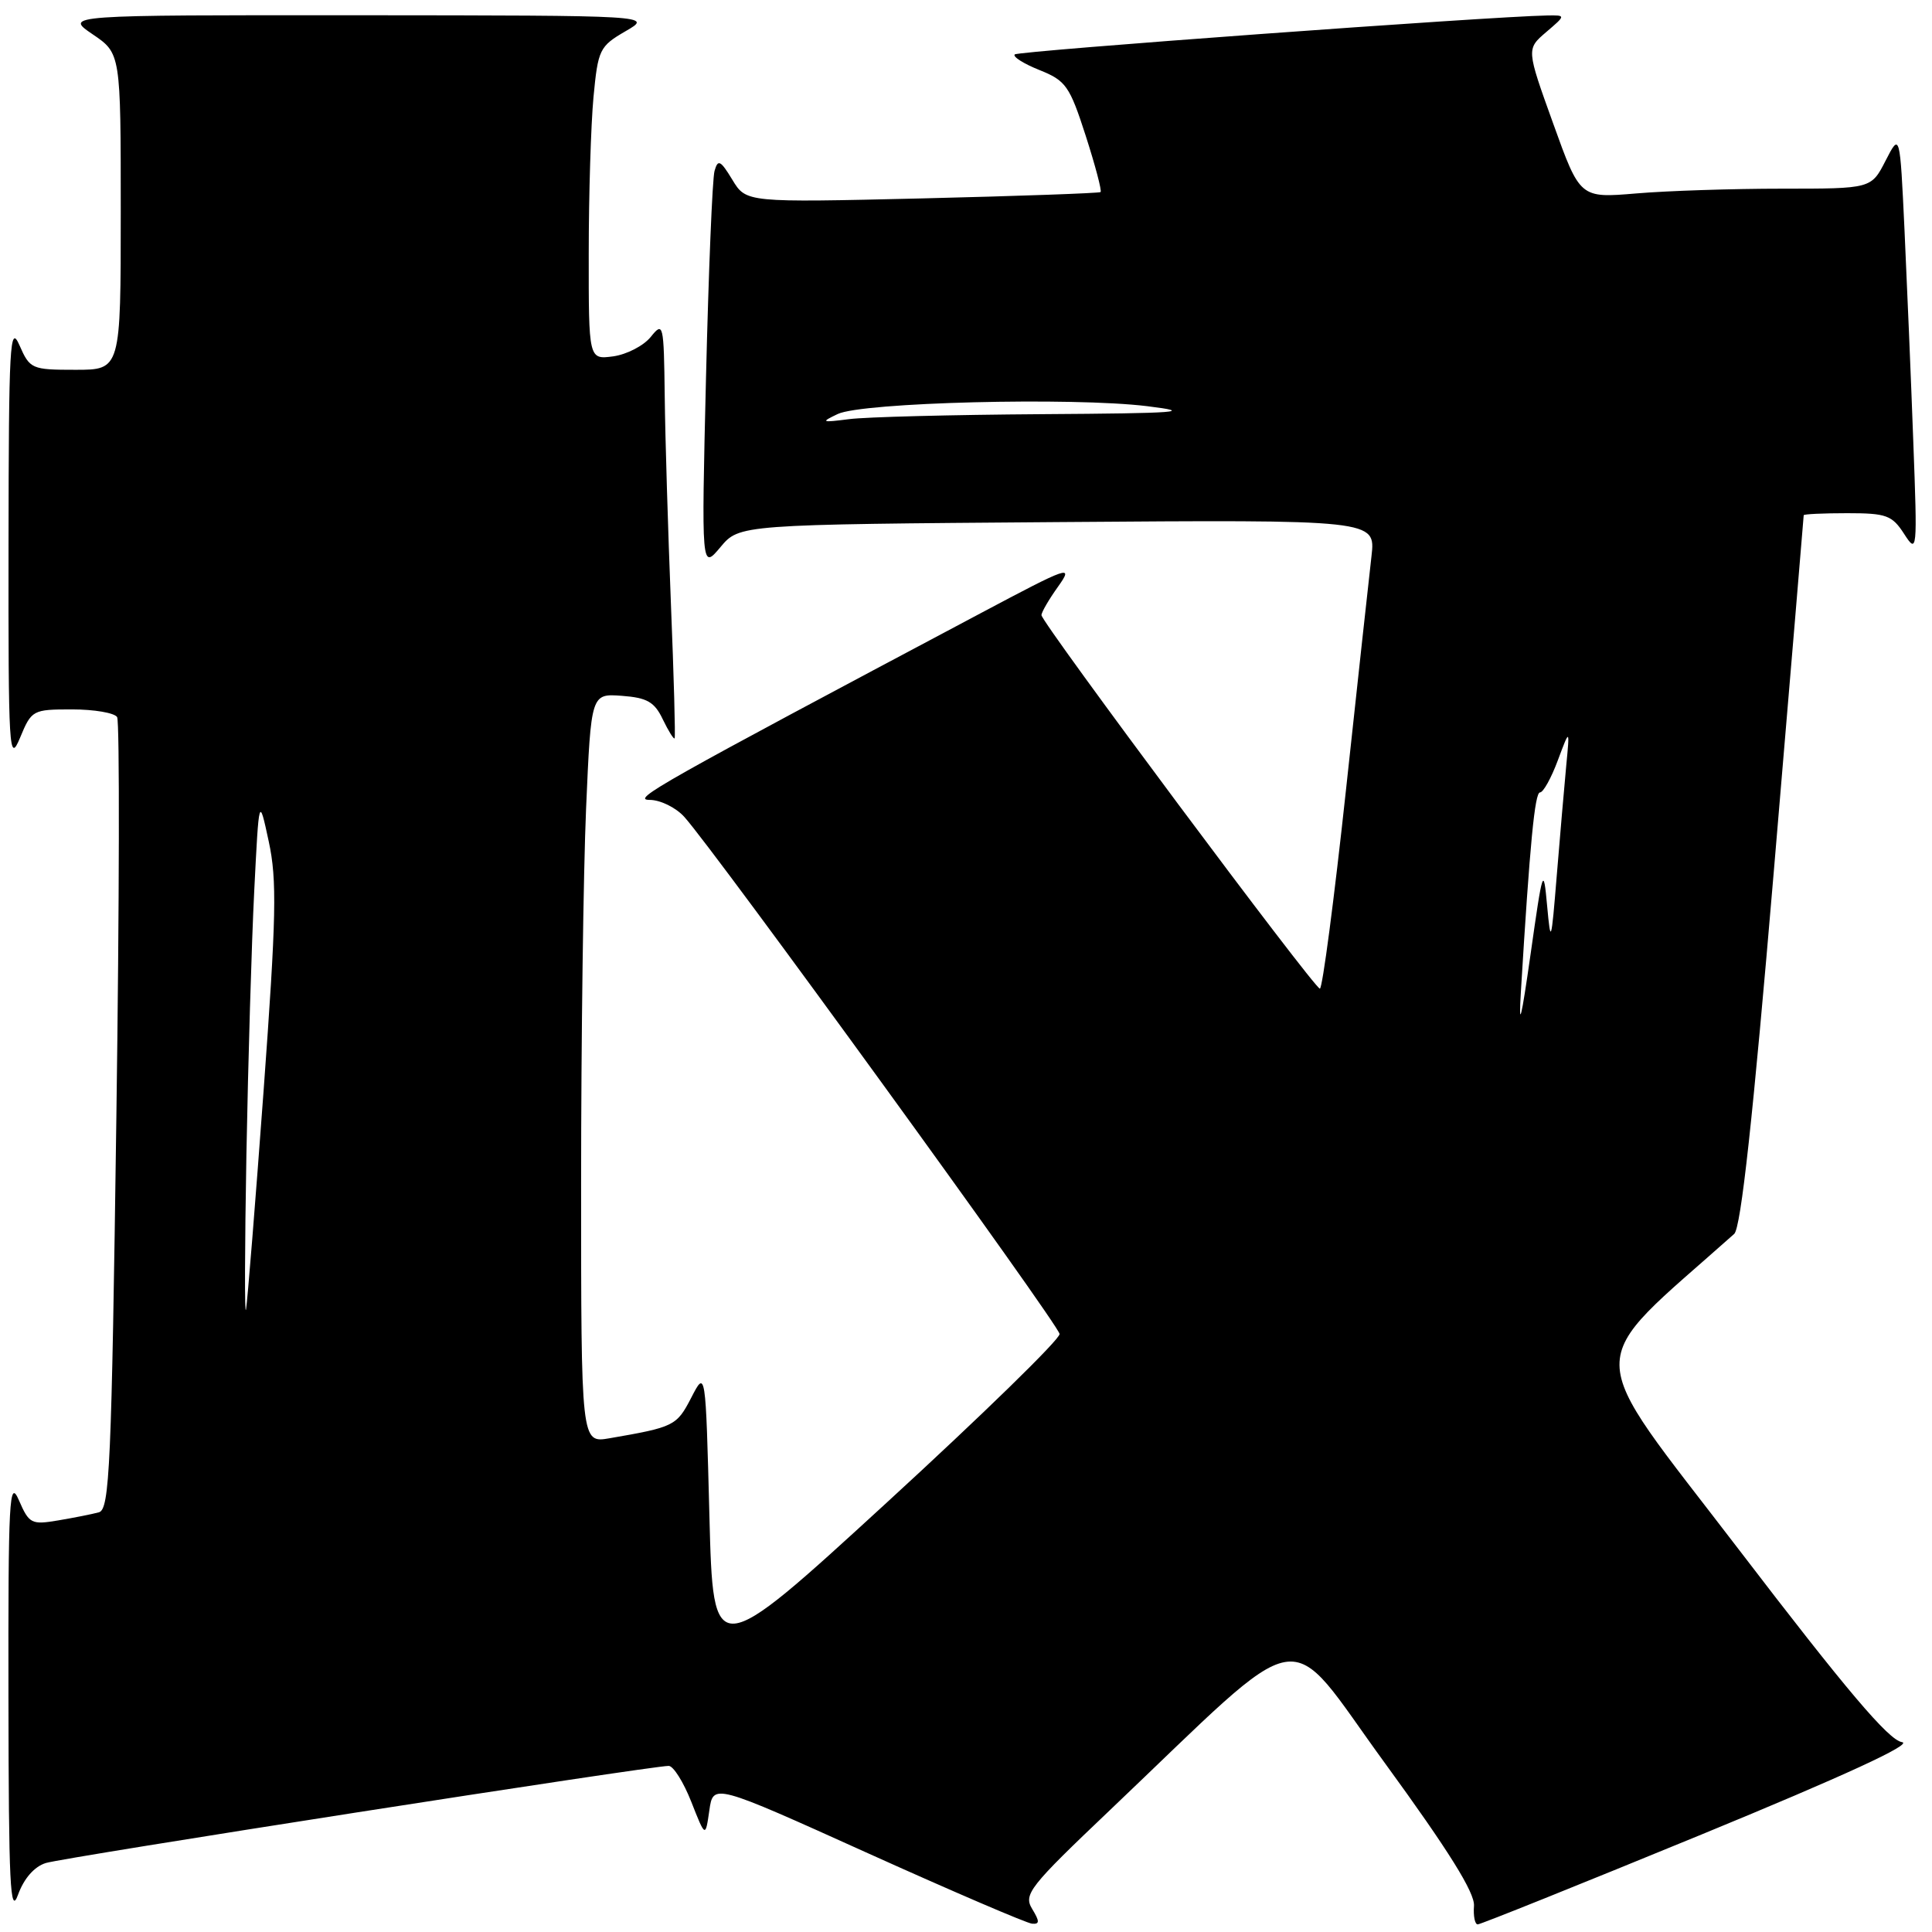 <?xml version="1.0" encoding="UTF-8" standalone="no"?>
<!DOCTYPE svg PUBLIC "-//W3C//DTD SVG 1.1//EN" "http://www.w3.org/Graphics/SVG/1.1/DTD/svg11.dtd" >
<svg xmlns="http://www.w3.org/2000/svg" xmlns:xlink="http://www.w3.org/1999/xlink" version="1.1" viewBox="0 0 256 256">
 <g >
 <path fill="currentColor"
d=" M 136.76 252.93 C 135.60 251.01 136.41 249.99 147.00 239.92 C 173.86 214.38 169.96 215.05 183.52 233.64 C 191.97 245.24 195.44 250.80 195.31 252.54 C 195.21 253.89 195.43 255.00 195.81 254.99 C 196.19 254.99 209.52 249.63 225.44 243.09 C 244.38 235.30 253.57 231.07 252.02 230.84 C 250.27 230.59 244.64 223.94 230.41 205.33 C 209.39 177.84 209.45 181.63 229.79 163.50 C 230.68 162.71 232.28 148.11 235.04 115.45 C 237.22 89.66 239.00 68.43 239.00 68.27 C 239.00 68.12 241.60 68.00 244.77 68.00 C 249.96 68.00 250.71 68.27 252.31 70.75 C 254.04 73.43 254.07 73.12 253.52 58.50 C 253.22 50.25 252.69 37.67 252.36 30.54 C 251.75 17.59 251.75 17.59 249.85 21.29 C 247.95 25.00 247.95 25.00 236.13 25.00 C 229.62 25.00 220.94 25.28 216.83 25.63 C 209.36 26.26 209.36 26.26 205.81 16.38 C 202.25 6.50 202.25 6.50 204.88 4.25 C 207.50 2.01 207.50 2.01 205.00 2.05 C 197.33 2.19 134.92 6.75 134.46 7.21 C 134.16 7.51 135.63 8.44 137.73 9.28 C 141.23 10.68 141.73 11.38 143.86 17.98 C 145.13 21.93 146.02 25.29 145.83 25.45 C 145.65 25.60 135.01 25.98 122.19 26.29 C 98.87 26.84 98.87 26.84 97.04 23.82 C 95.46 21.22 95.13 21.06 94.68 22.65 C 94.39 23.67 93.89 35.98 93.55 50.00 C 92.94 75.50 92.94 75.50 95.46 72.50 C 97.97 69.50 97.97 69.50 140.12 69.18 C 182.28 68.86 182.28 68.86 181.73 73.68 C 181.42 76.33 179.90 90.31 178.34 104.75 C 176.78 119.19 175.23 131.00 174.89 131.00 C 174.15 131.00 138.00 82.50 138.00 81.51 C 138.00 81.12 138.99 79.42 140.20 77.73 C 142.28 74.80 141.75 74.98 129.95 81.25 C 87.07 104.02 83.60 105.98 86.08 105.99 C 87.49 105.99 89.57 107.01 90.68 108.25 C 94.72 112.72 140.30 175.53 140.40 176.76 C 140.46 177.45 130.15 187.50 117.50 199.10 C 94.50 220.19 94.50 220.19 94.00 200.84 C 93.50 181.50 93.50 181.50 91.59 185.21 C 89.66 188.94 89.33 189.10 80.75 190.58 C 77.00 191.22 77.00 191.22 77.00 156.77 C 77.00 137.82 77.30 115.47 77.66 107.11 C 78.32 91.90 78.32 91.90 82.40 92.20 C 85.75 92.45 86.73 93.01 87.83 95.33 C 88.58 96.88 89.28 98.00 89.39 97.83 C 89.51 97.65 89.29 89.62 88.90 80.00 C 88.52 70.38 88.14 58.00 88.08 52.50 C 87.96 42.86 87.89 42.58 86.23 44.64 C 85.28 45.82 83.04 46.97 81.25 47.22 C 78.00 47.65 78.00 47.65 78.01 33.58 C 78.01 25.83 78.30 16.52 78.64 12.87 C 79.24 6.56 79.44 6.14 82.88 4.14 C 86.50 2.05 86.50 2.05 47.52 2.02 C 8.54 2.00 8.54 2.00 12.27 4.54 C 16.00 7.07 16.00 7.07 16.00 28.04 C 16.00 49.00 16.00 49.00 10.00 49.00 C 4.20 49.00 3.96 48.90 2.58 45.75 C 1.31 42.84 1.16 45.63 1.13 72.00 C 1.10 99.61 1.20 101.26 2.66 97.75 C 4.18 94.08 4.33 94.00 9.55 94.00 C 12.48 94.00 15.17 94.46 15.52 95.02 C 15.86 95.59 15.82 119.43 15.42 148.00 C 14.78 194.39 14.53 200.01 13.10 200.39 C 12.22 200.63 9.80 201.11 7.72 201.46 C 4.17 202.06 3.86 201.91 2.51 198.80 C 1.23 195.84 1.08 198.54 1.12 225.00 C 1.15 249.72 1.35 253.94 2.39 251.06 C 3.17 248.91 4.55 247.33 6.07 246.86 C 8.40 246.12 86.31 233.98 88.61 233.99 C 89.23 234.00 90.57 236.14 91.60 238.75 C 93.47 243.50 93.47 243.50 93.99 239.90 C 94.50 236.30 94.50 236.30 115.00 245.56 C 126.28 250.65 136.07 254.85 136.76 254.90 C 137.77 254.98 137.77 254.59 136.76 252.93 Z  M 32.65 153.00 C 32.88 140.62 33.34 124.88 33.69 118.00 C 34.32 105.50 34.32 105.50 35.61 111.50 C 36.72 116.62 36.61 121.47 34.93 144.50 C 33.84 159.35 32.79 172.40 32.60 173.50 C 32.40 174.60 32.43 165.38 32.65 153.00 Z  M 201.52 131.50 C 202.72 111.69 203.37 105.00 204.06 105.00 C 204.49 105.00 205.55 103.09 206.42 100.75 C 208.01 96.50 208.01 96.50 207.53 101.50 C 207.27 104.25 206.71 110.78 206.28 116.00 C 205.55 124.97 205.48 125.20 205.00 120.00 C 204.52 114.74 204.43 115.01 202.80 126.50 C 201.57 135.12 201.22 136.53 201.52 131.50 Z  M 111.00 54.86 C 114.24 53.31 142.11 52.61 152.00 53.82 C 158.38 54.60 156.30 54.76 138.00 54.88 C 126.17 54.96 114.70 55.25 112.50 55.54 C 108.83 56.01 108.71 55.95 111.00 54.86 Z "/>
</g>
</svg>